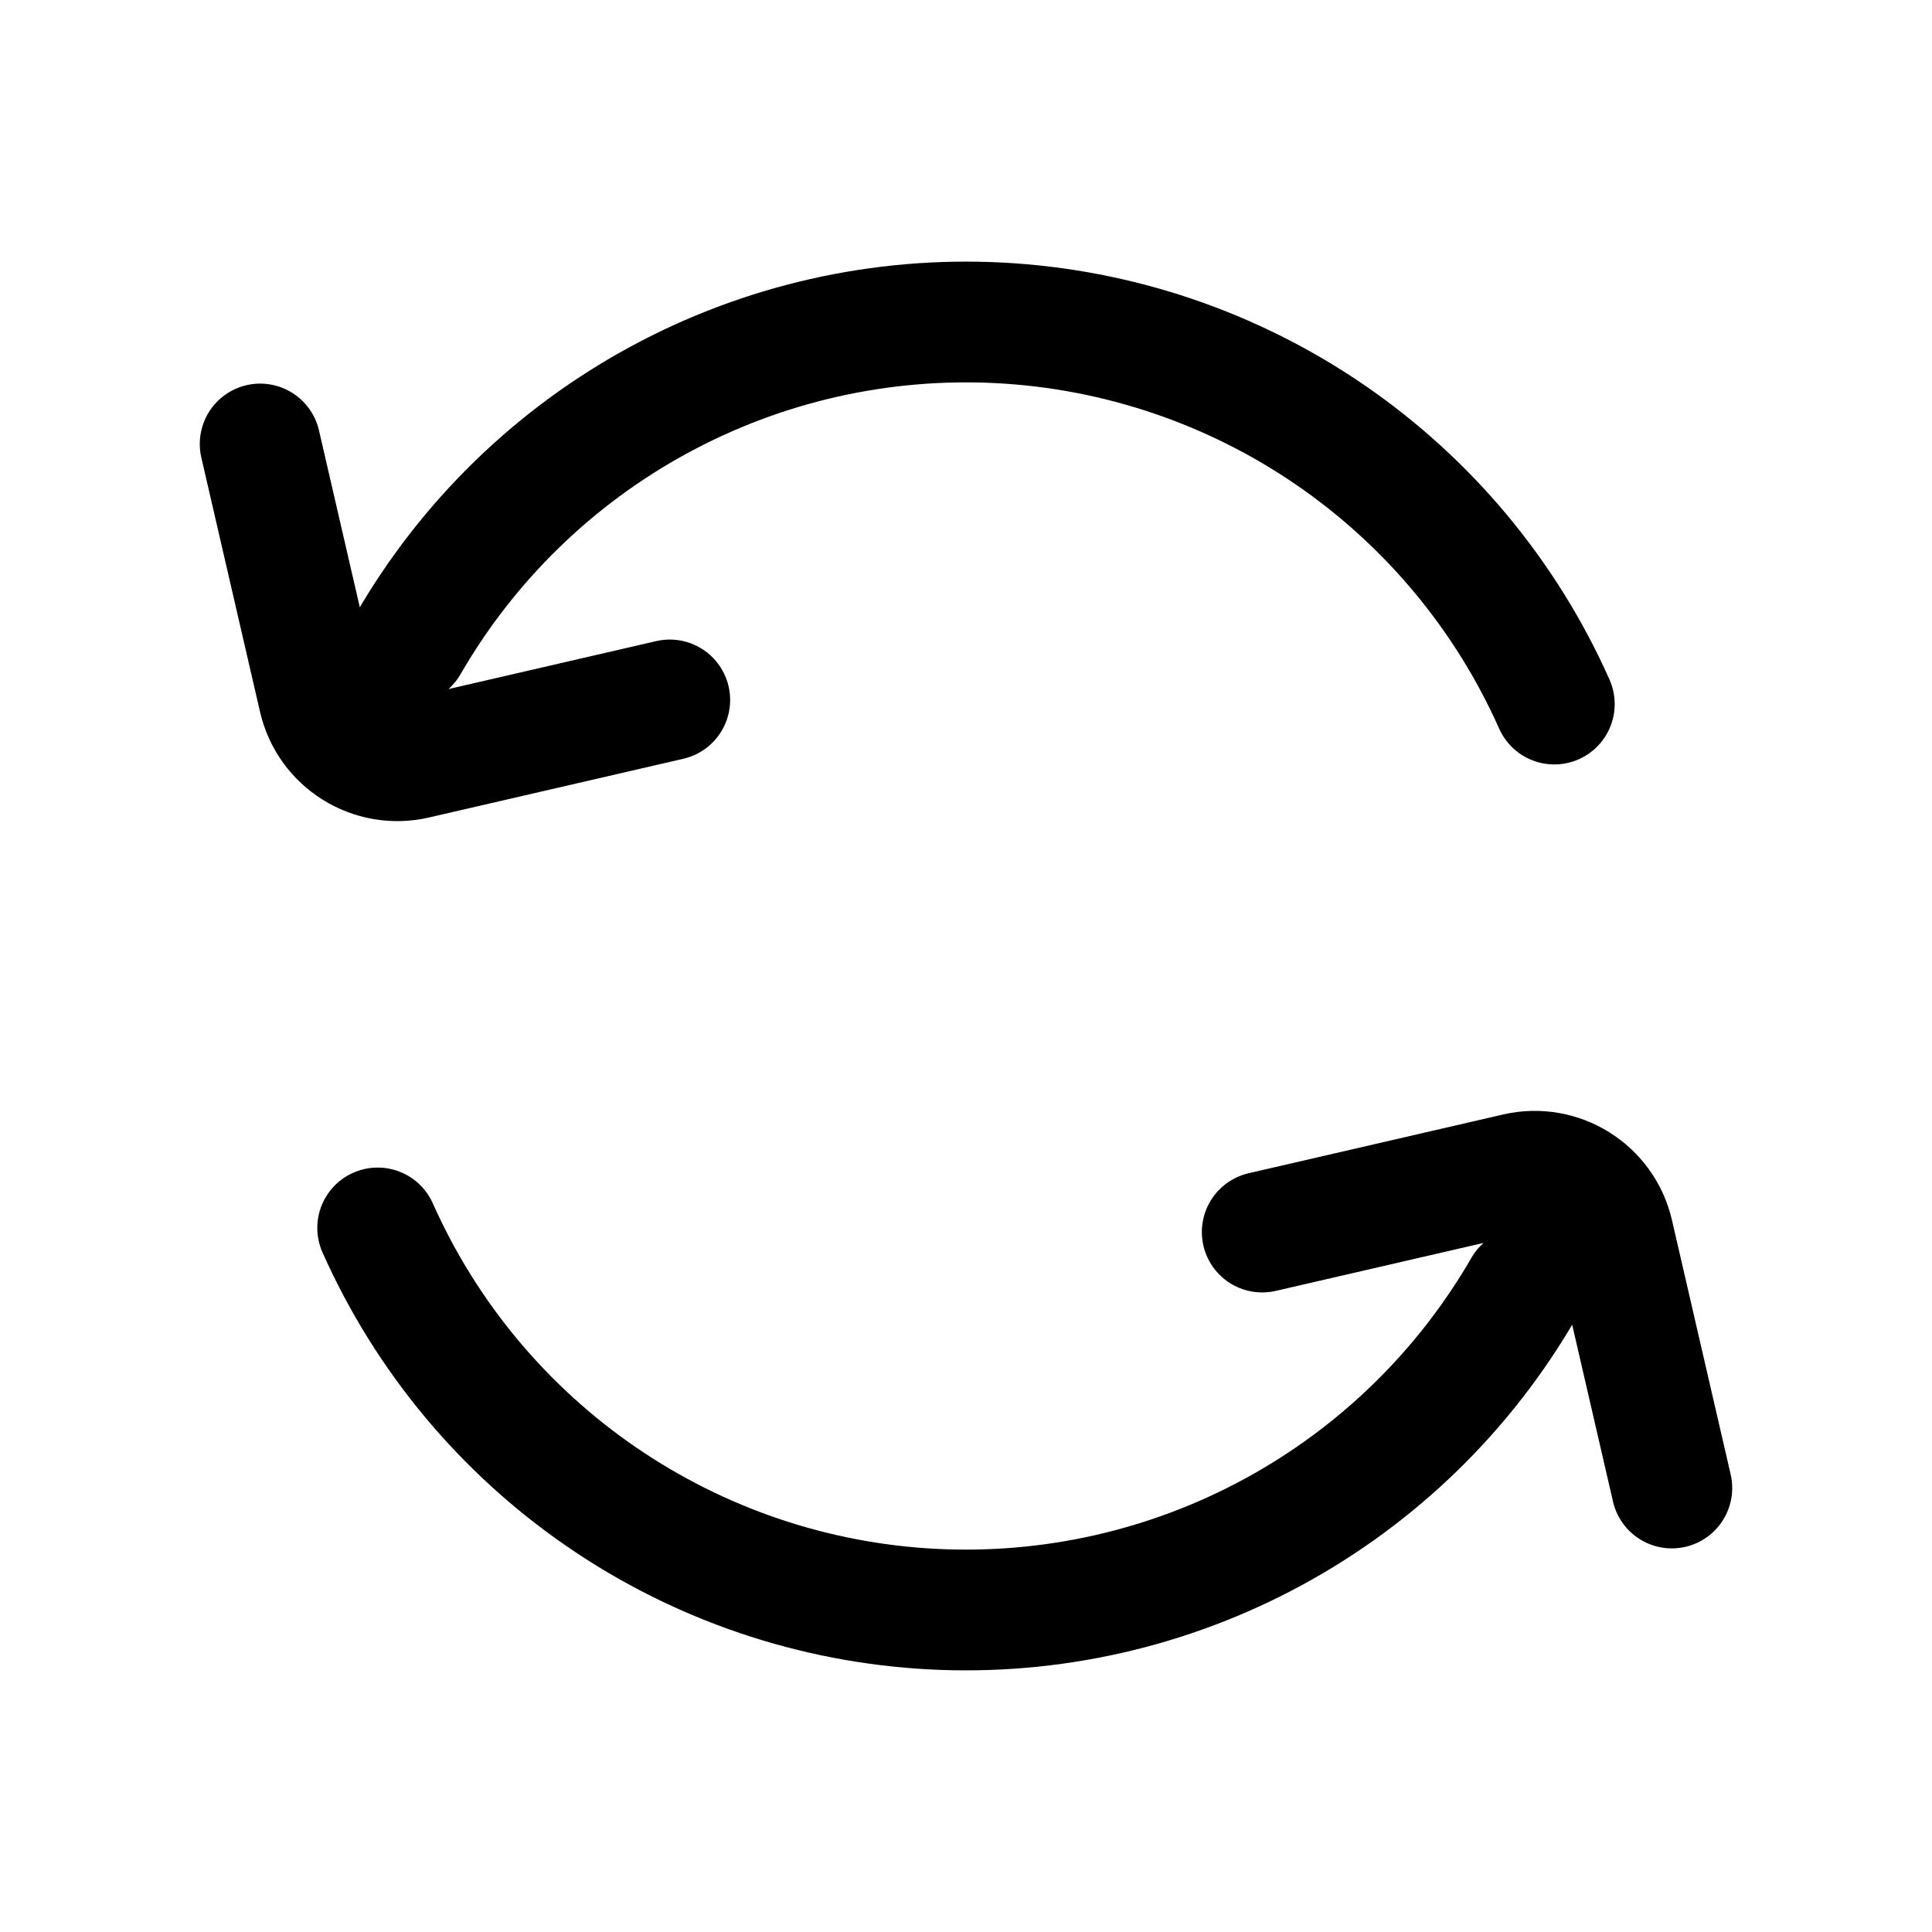 <svg width="180" height="180" viewBox="0 0 180 180" fill="none" xmlns="http://www.w3.org/2000/svg">
    <path d="M38.038 60C43.571 50.417 51.646 42.551 61.37 37.271C71.094 31.991 82.09 29.503 93.14 30.082C104.19 30.662 114.865 34.285 123.984 40.553C133.103 46.82 140.312 55.487 144.812 65.596M24.238 41.365L29.709 65.062C30.641 69.098 34.668 71.615 38.704 70.683L62.4 65.212M141.961 119.999C136.429 129.582 128.354 137.449 118.629 142.728C108.905 148.008 97.91 150.496 86.86 149.917C75.81 149.338 65.135 145.714 56.016 139.447C46.896 133.18 39.688 124.512 35.187 114.404M155.761 138.634L150.291 114.938C149.359 110.902 145.332 108.385 141.296 109.317L117.599 114.788" stroke="currentColor" stroke-width="11.25" stroke-linecap="round"/>
</svg>
